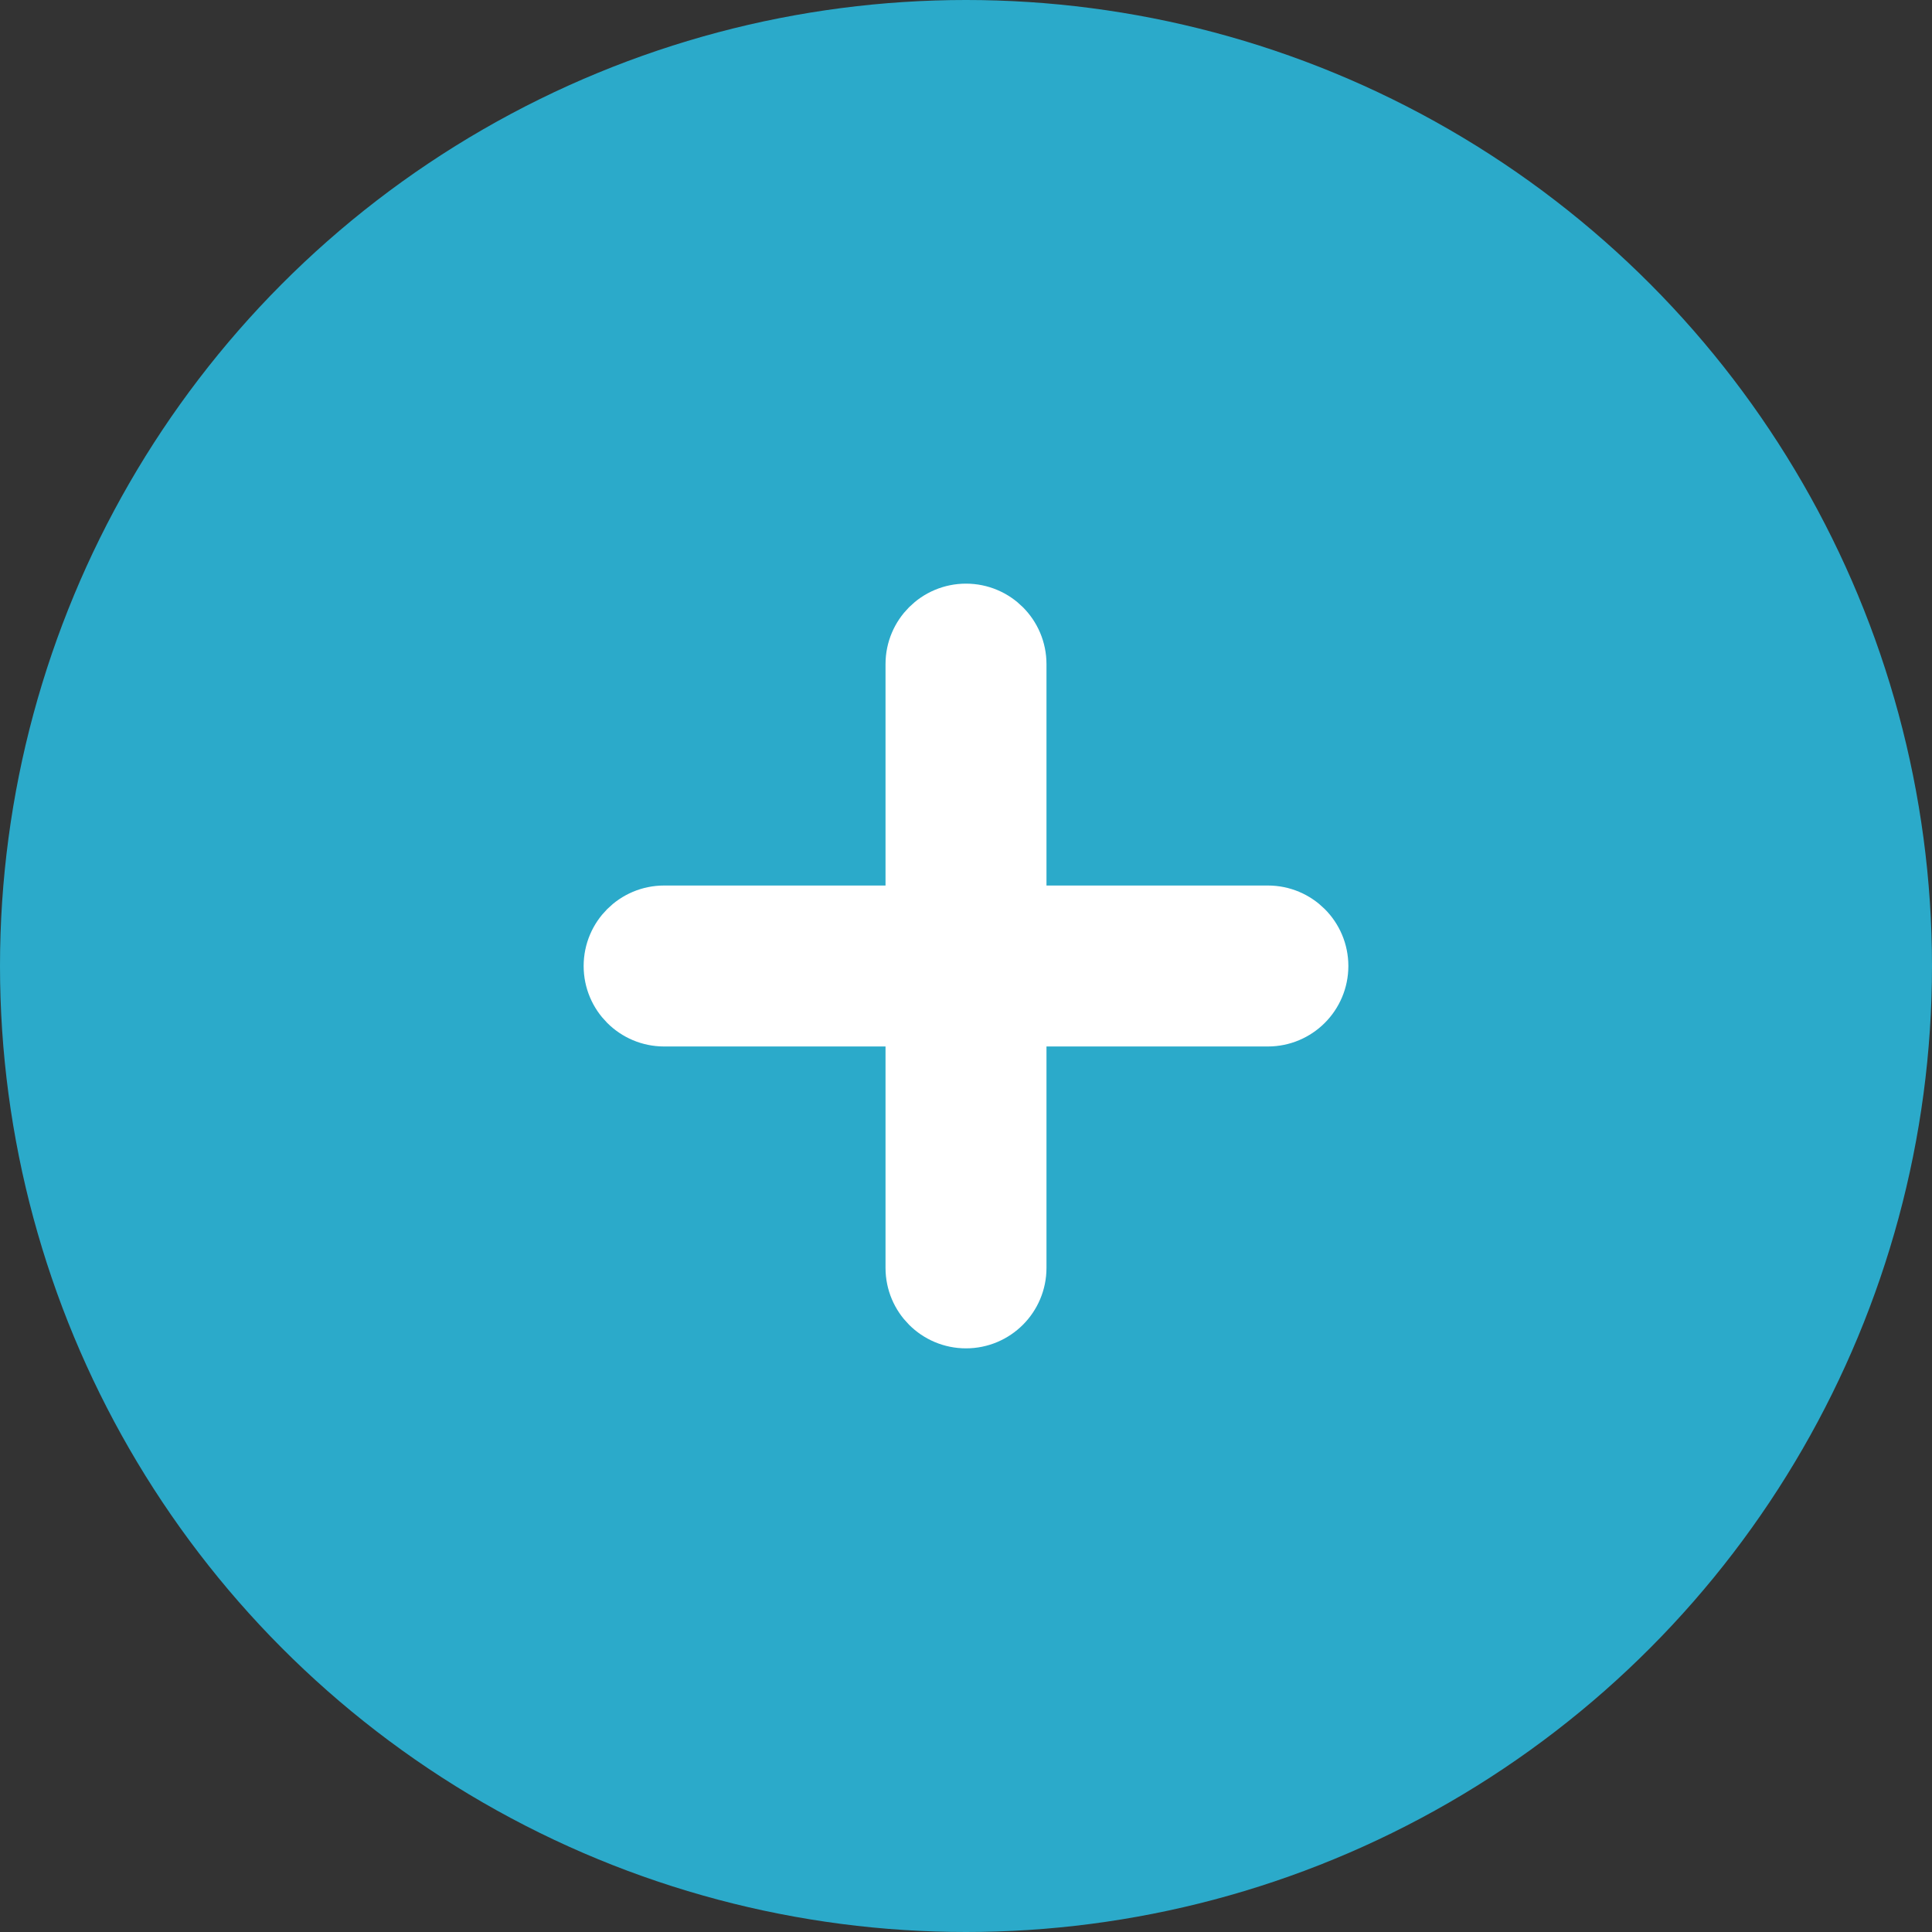 <svg width="32" height="32" viewBox="0 0 32 32" fill="none" xmlns="http://www.w3.org/2000/svg">
<rect x="0" y="0" width="32" height="32" fill="#333333" stroke="none"/>
<circle cx="16" cy="16" r="16" fill="#2BAACA"/>
<path fill-rule="evenodd" clip-rule="evenodd" d="M16 10.167C16.46 10.167 16.833 10.54 16.833 11V15.167H21C21.46 15.167 21.833 15.54 21.833 16C21.833 16.46 21.46 16.833 21 16.833H16.833V21C16.833 21.46 16.46 21.833 16 21.833C15.54 21.833 15.167 21.46 15.167 21V16.833H11C10.54 16.833 10.167 16.46 10.167 16C10.167 15.54 10.54 15.167 11 15.167H15.167V11C15.167 10.54 15.54 10.167 16 10.167Z" fill="white" stroke="white" stroke-linecap="round" stroke-linejoin="round"/>
</svg>
